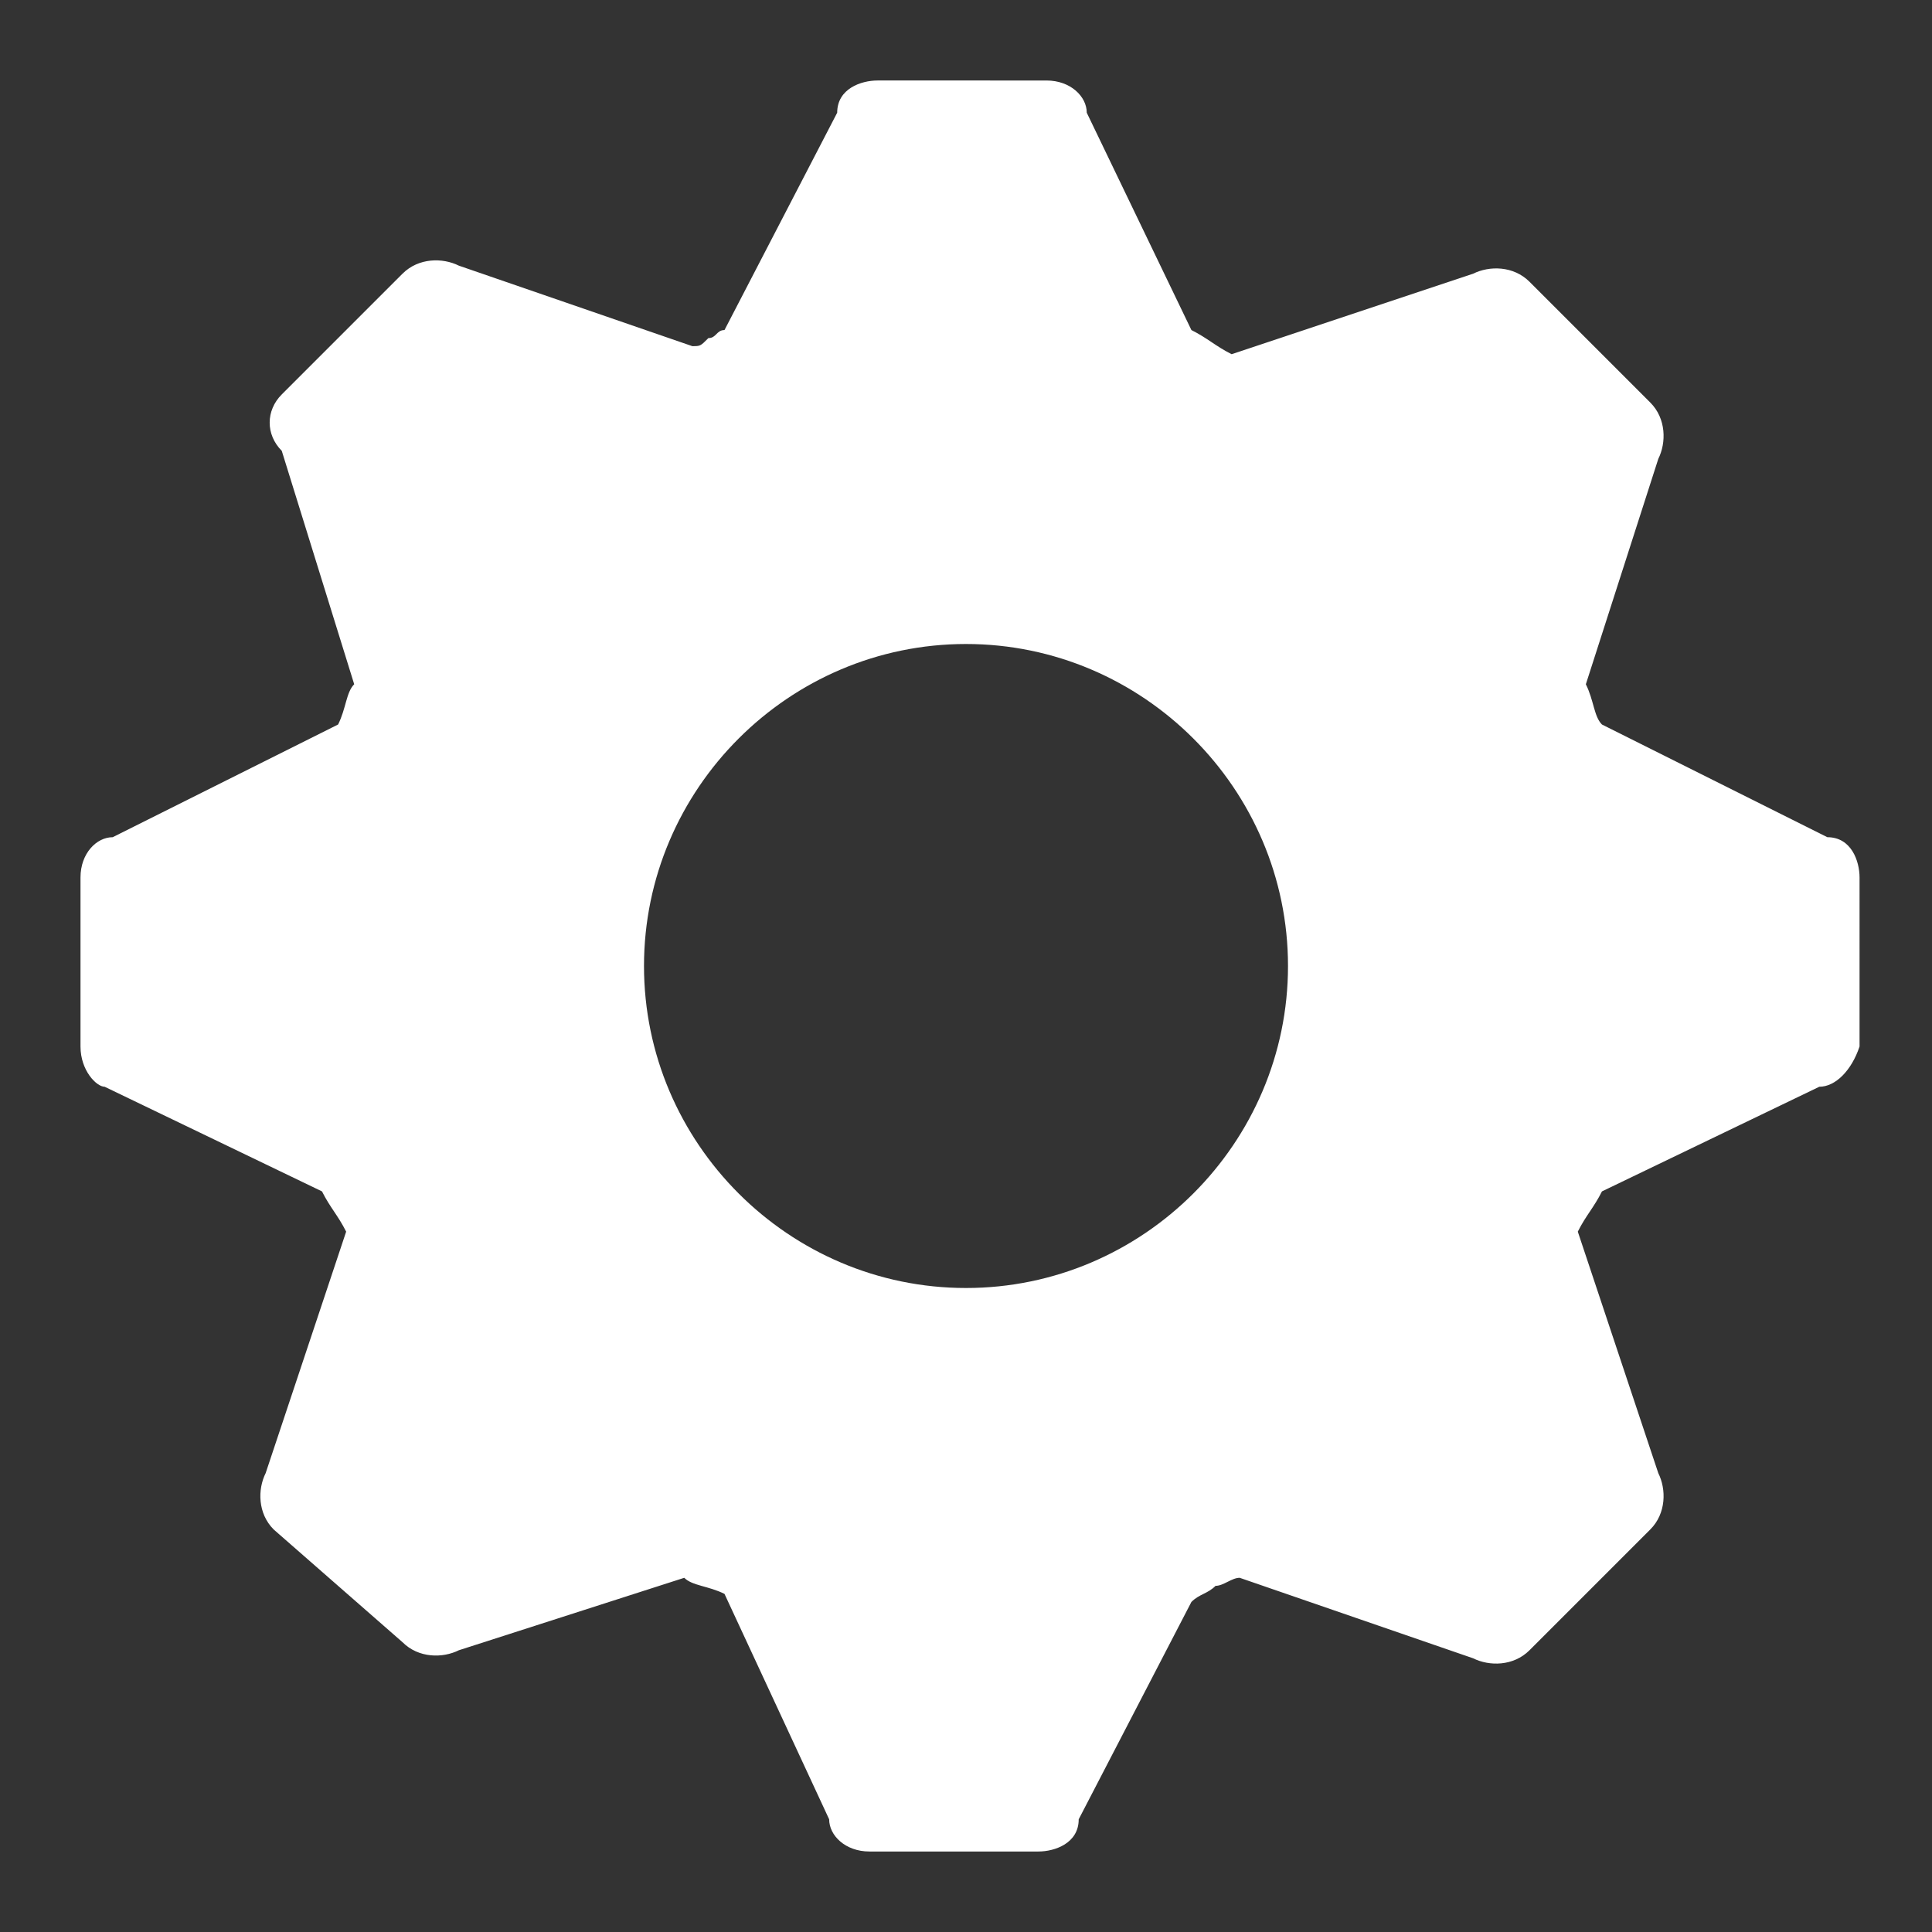 <?xml version="1.0" encoding="utf-8"?>
<!-- Generator: Adobe Illustrator 21.1.0, SVG Export Plug-In . SVG Version: 6.00 Build 0)  -->
<svg version="1.1" id="_x31_" xmlns="http://www.w3.org/2000/svg" xmlns:xlink="http://www.w3.org/1999/xlink" x="0px" y="0px"
     viewBox="0 0 24 24" style="enable-background:new 0 0 24 24;" xml:space="preserve">
<rect x="0" y="0" width="24" height="24" fill="#333333" stroke="none"/>
<style type="text/css">
    .st0{fill-rule:evenodd;clip-rule:evenodd;fill:#FFFFFF;}
</style>
<path id="_x32_" class="st0" d="M22.6,13.5l-2.7,1.3c-0.1,0.2-0.2,0.3-0.3,0.5l1,3c0.1,0.2,0.1,0.5-0.1,0.7l-1.5,1.5
    c-0.2,0.2-0.5,0.2-0.7,0.1l-2.9-1c-0.1,0-0.2,0.1-0.3,0.1c-0.1,0.1-0.2,0.1-0.3,0.2l-1.4,2.7c0,0.3-0.3,0.4-0.5,0.4h-2.1
    c-0.3,0-0.5-0.2-0.5-0.4L9,19.8c-0.2-0.1-0.4-0.1-0.5-0.2l-2.8,0.9c-0.2,0.1-0.5,0.1-0.7-0.1L3.4,19c-0.2-0.2-0.2-0.5-0.1-0.7l1-3
    c-0.1-0.2-0.2-0.3-0.3-0.5l-2.7-1.3C1.2,13.5,1,13.3,1,13v-2.1c0-0.3,0.2-0.5,0.4-0.5L4.2,9c0.1-0.2,0.1-0.4,0.2-0.5L3.5,5.6
    C3.3,5.4,3.3,5.1,3.5,4.9L5,3.4c0.2-0.2,0.5-0.2,0.7-0.1l2.9,1c0.1,0,0.1,0,0.2-0.1c0.1,0,0.1-0.1,0.2-0.1l1.4-2.7
    c0-0.3,0.3-0.4,0.5-0.4H13c0.3,0,0.5,0.2,0.5,0.4l1.3,2.7c0.2,0.1,0.3,0.2,0.5,0.3l3-1c0.2-0.1,0.5-0.1,0.7,0.1l1.5,1.5
    c0.2,0.2,0.2,0.5,0.1,0.7l-0.9,2.8c0.1,0.2,0.1,0.4,0.2,0.5l2.8,1.4c0.3,0,0.4,0.3,0.4,0.5V13C23,13.3,22.8,13.5,22.6,13.5z M12,8
    c-2.2,0-4,1.8-4,4c0,2.2,1.8,4,4,4c2.2,0,4-1.8,4-4C16,9.8,14.2,8,12,8z"/>
</svg>